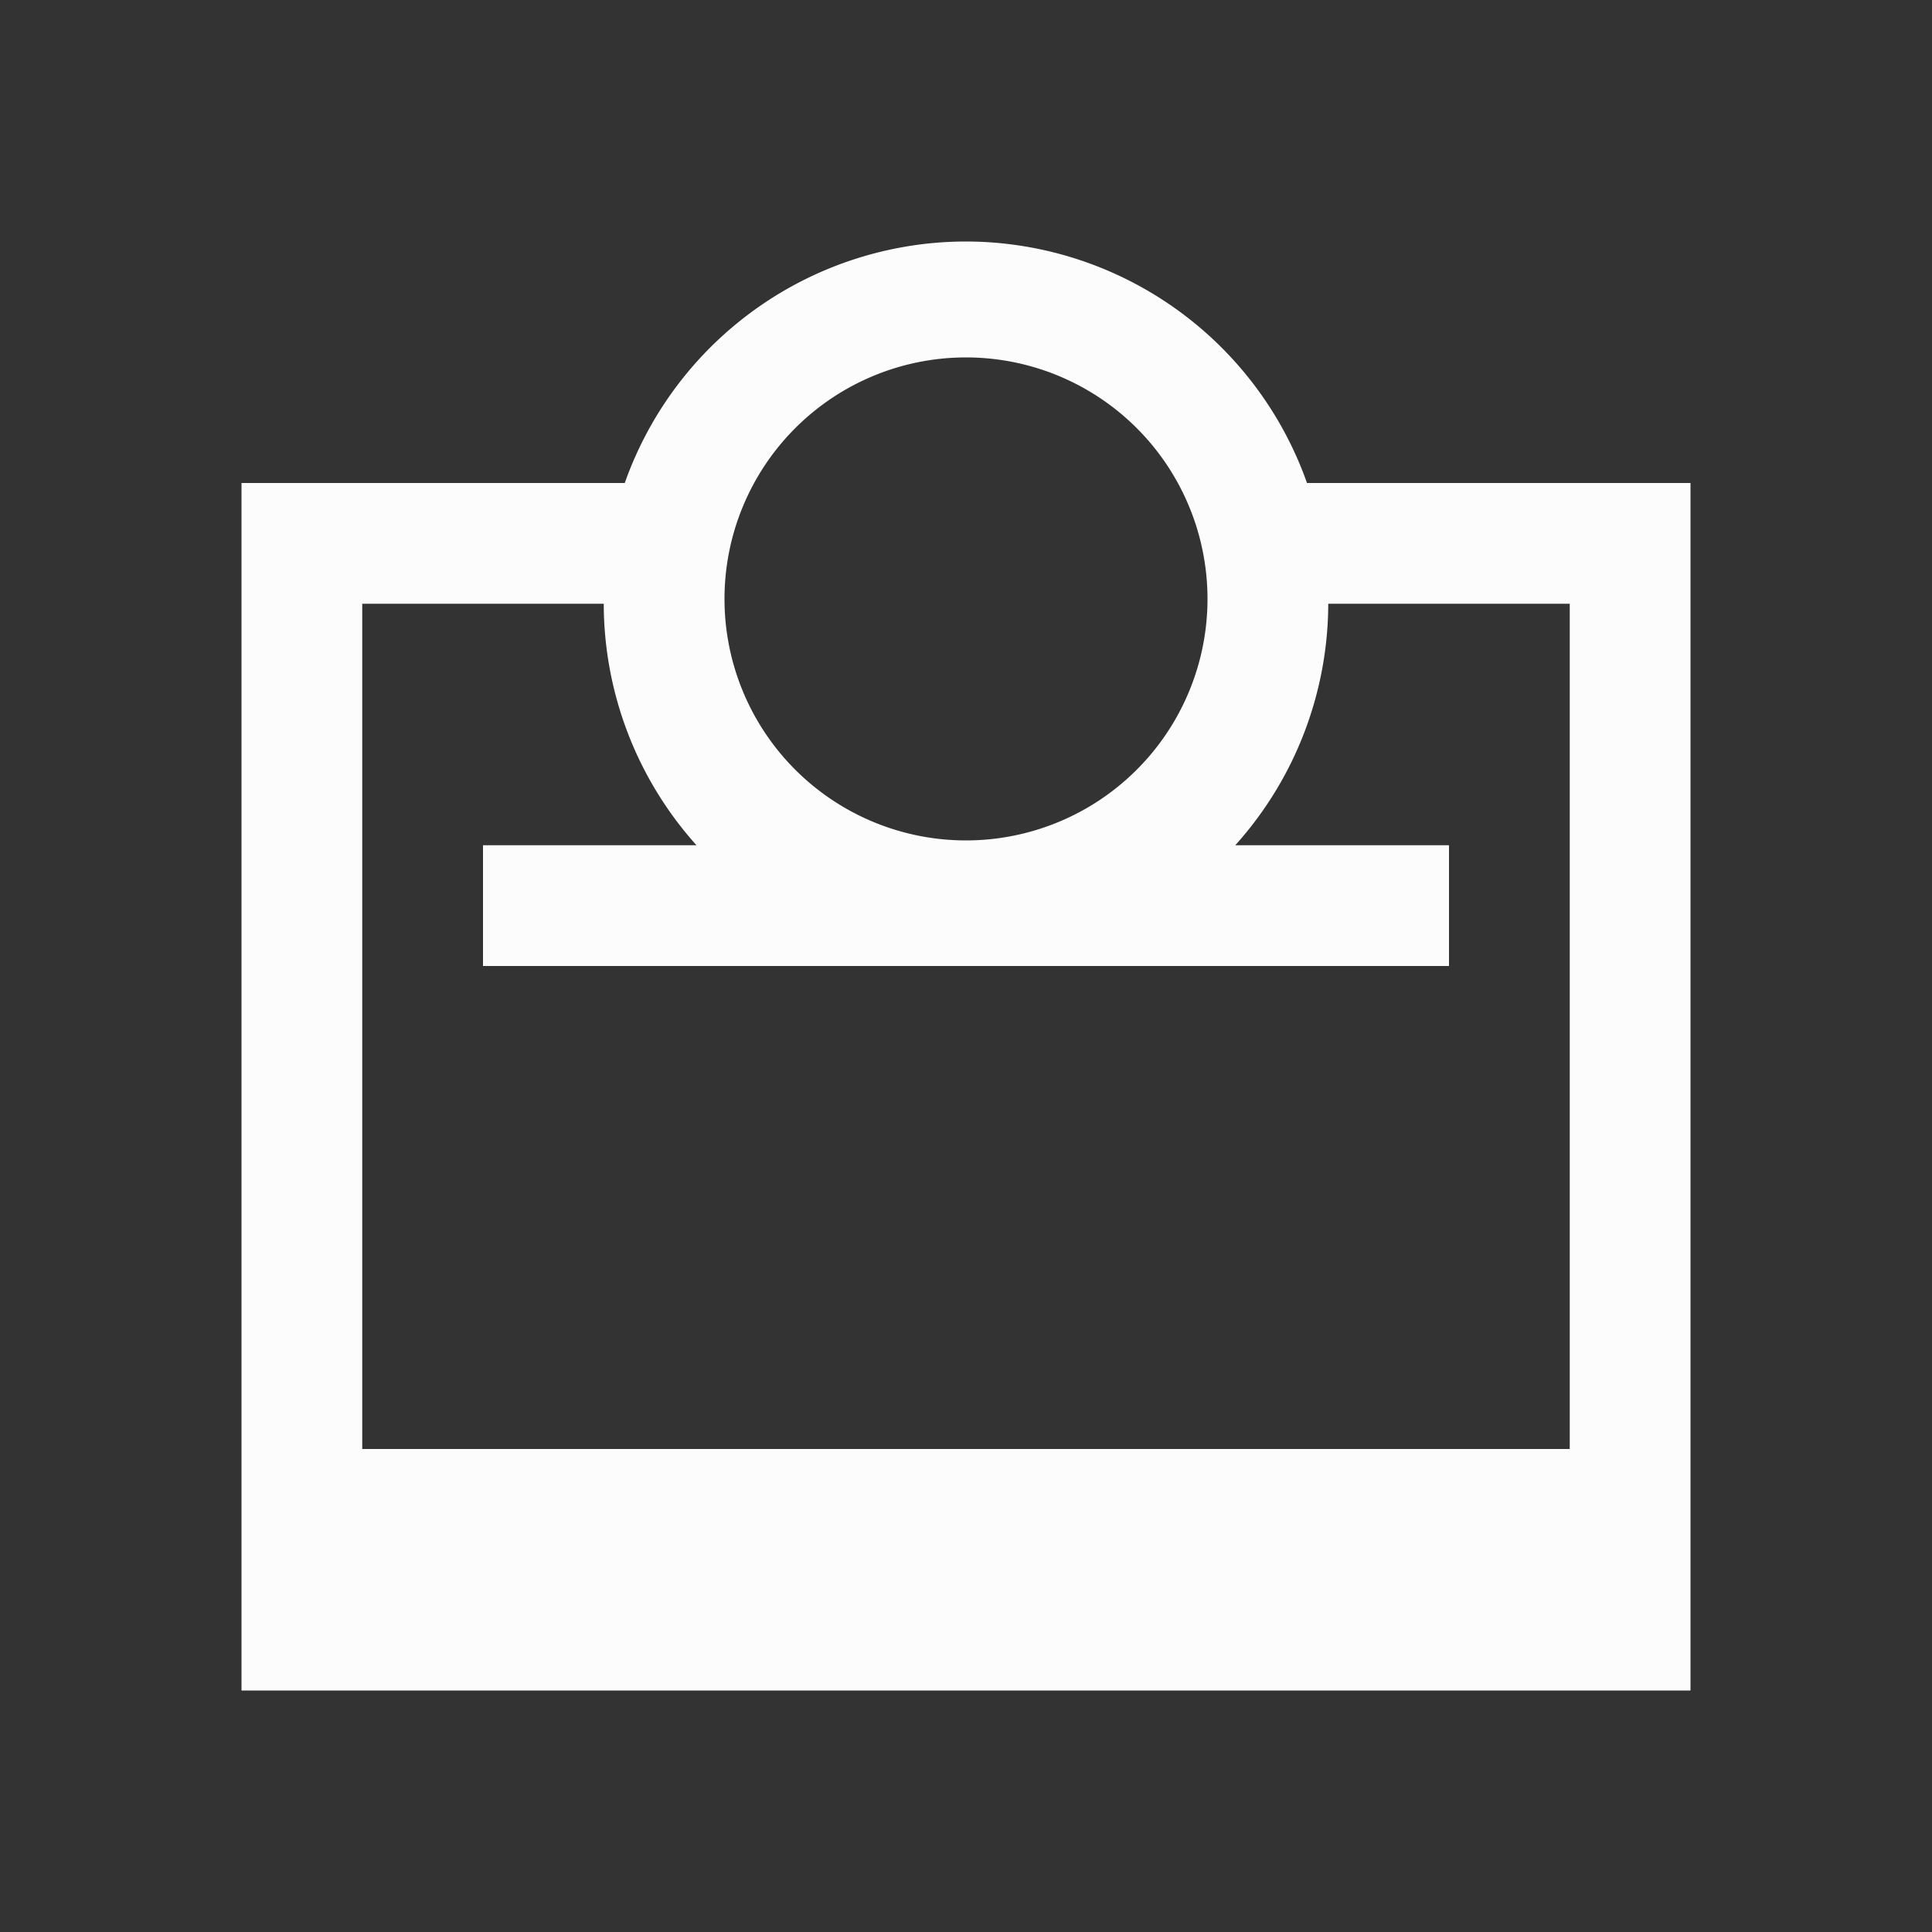 <?xml version='1.0' encoding='ASCII'?>
<svg xmlns="http://www.w3.org/2000/svg" viewBox="0 0 16 16">
<rect x="0" y="0" width="16" height="16" fill="#333333" stroke="none"/>
<defs><style id="current-color-scheme" type="text/css">.ColorScheme-Text{color:#fcfcfc; fill:currentColor;}</style></defs><path d="M8 2a3 3 0 0 0-2.826 2H2v10h12V4h-3.176A3 3 0 0 0 8 2m0 .96a2 2 0 0 1 2 2 2 2 0 0 1-2 2 2 2 0 0 1-2-2 2 2 0 0 1 2-2M3 5h2a3 3 0 0 0 .768 2H4v1h8V7h-1.77A3 3 0 0 0 11 5h2v7H3z" class="ColorScheme-Text" style="fill-opacity:1;stroke:none;fill:currentColor" fill="currentColor"/>
</svg>
